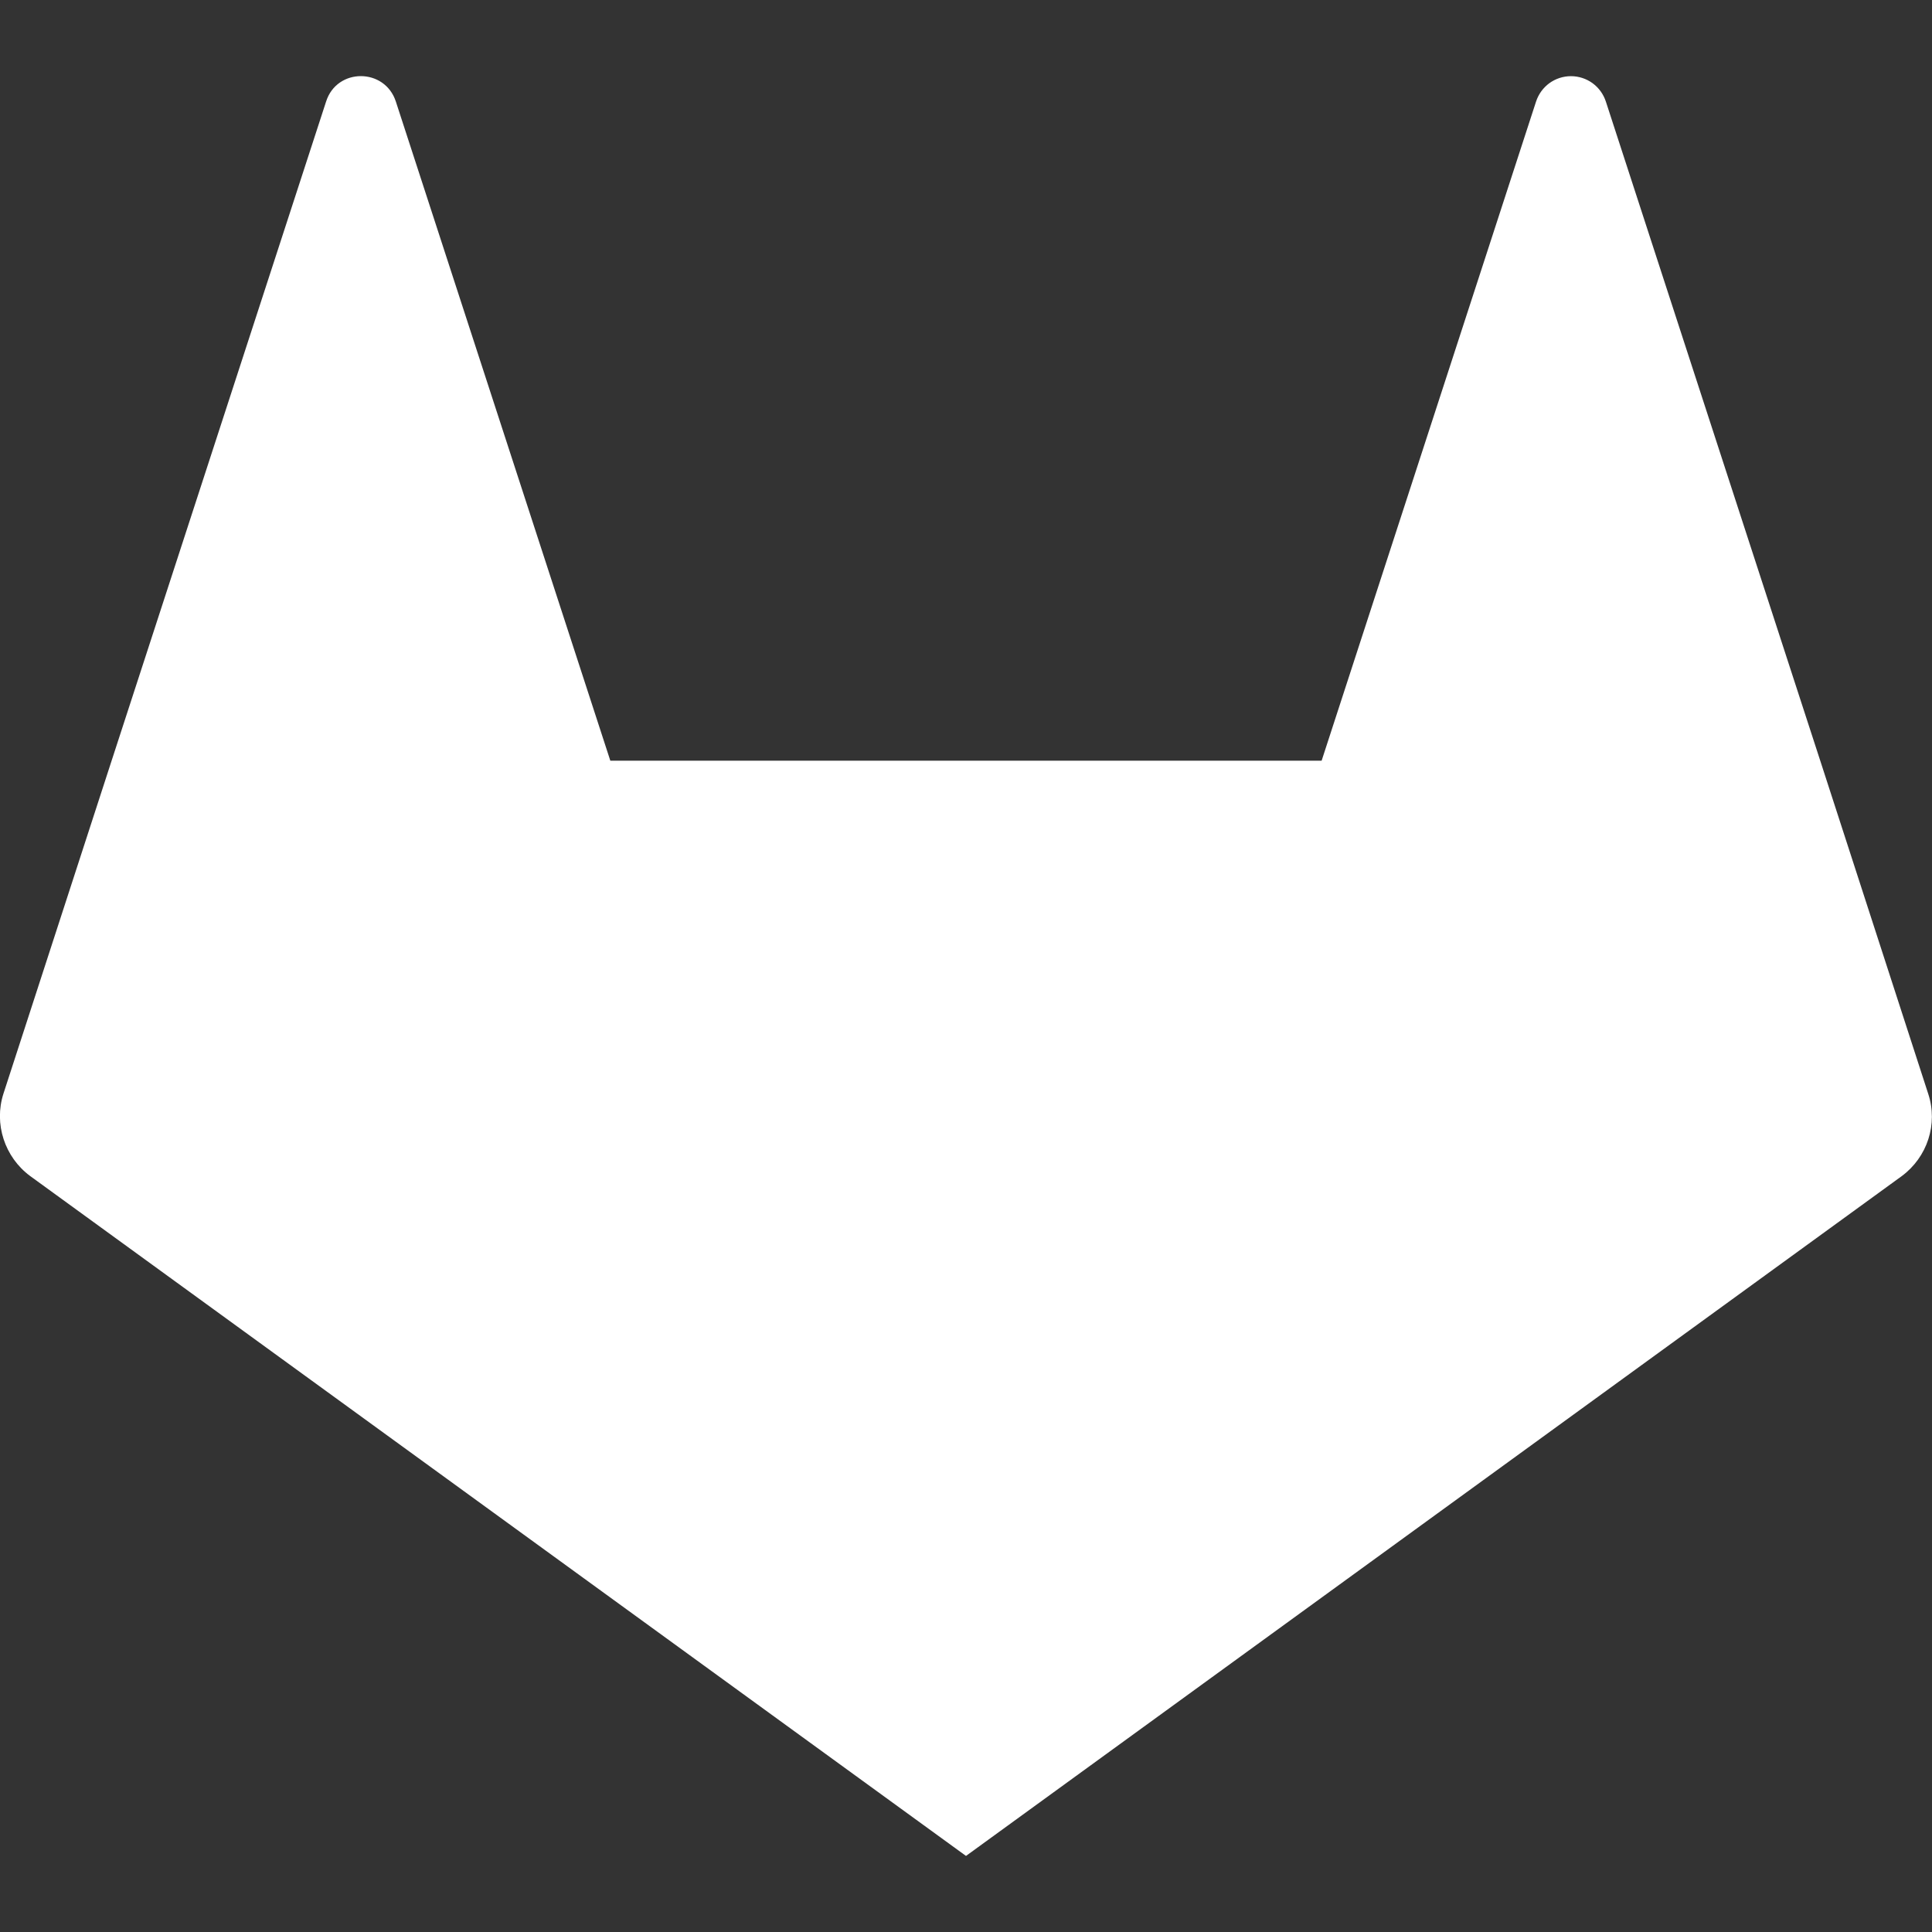 <svg width="40" height="40" viewBox="0 0 40 40" fill="none" xmlns="http://www.w3.org/2000/svg">
<rect x="0" y="0" width="40" height="40" fill="#333333" stroke="none"/>
<g clip-path="url(#clip0_2_143)">
<path d="M39.921 22.644L37.688 15.755L33.248 2.104C33.198 1.951 33.102 1.817 32.972 1.722C32.842 1.628 32.686 1.577 32.525 1.577C32.364 1.577 32.208 1.628 32.078 1.722C31.948 1.817 31.852 1.951 31.802 2.104L27.363 15.749H12.636L8.196 2.104C7.968 1.4 6.973 1.4 6.751 2.104L2.311 15.749L0.071 22.644C-0.13 23.269 0.097 23.959 0.625 24.349L20 38.425L39.375 24.349C39.901 23.959 40.13 23.275 39.921 22.644Z" fill="white"/>
</g>
<defs>
<clipPath id="clip0_2_143">
<rect width="40" height="40" fill="white"/>
</clipPath>
</defs>
</svg>
